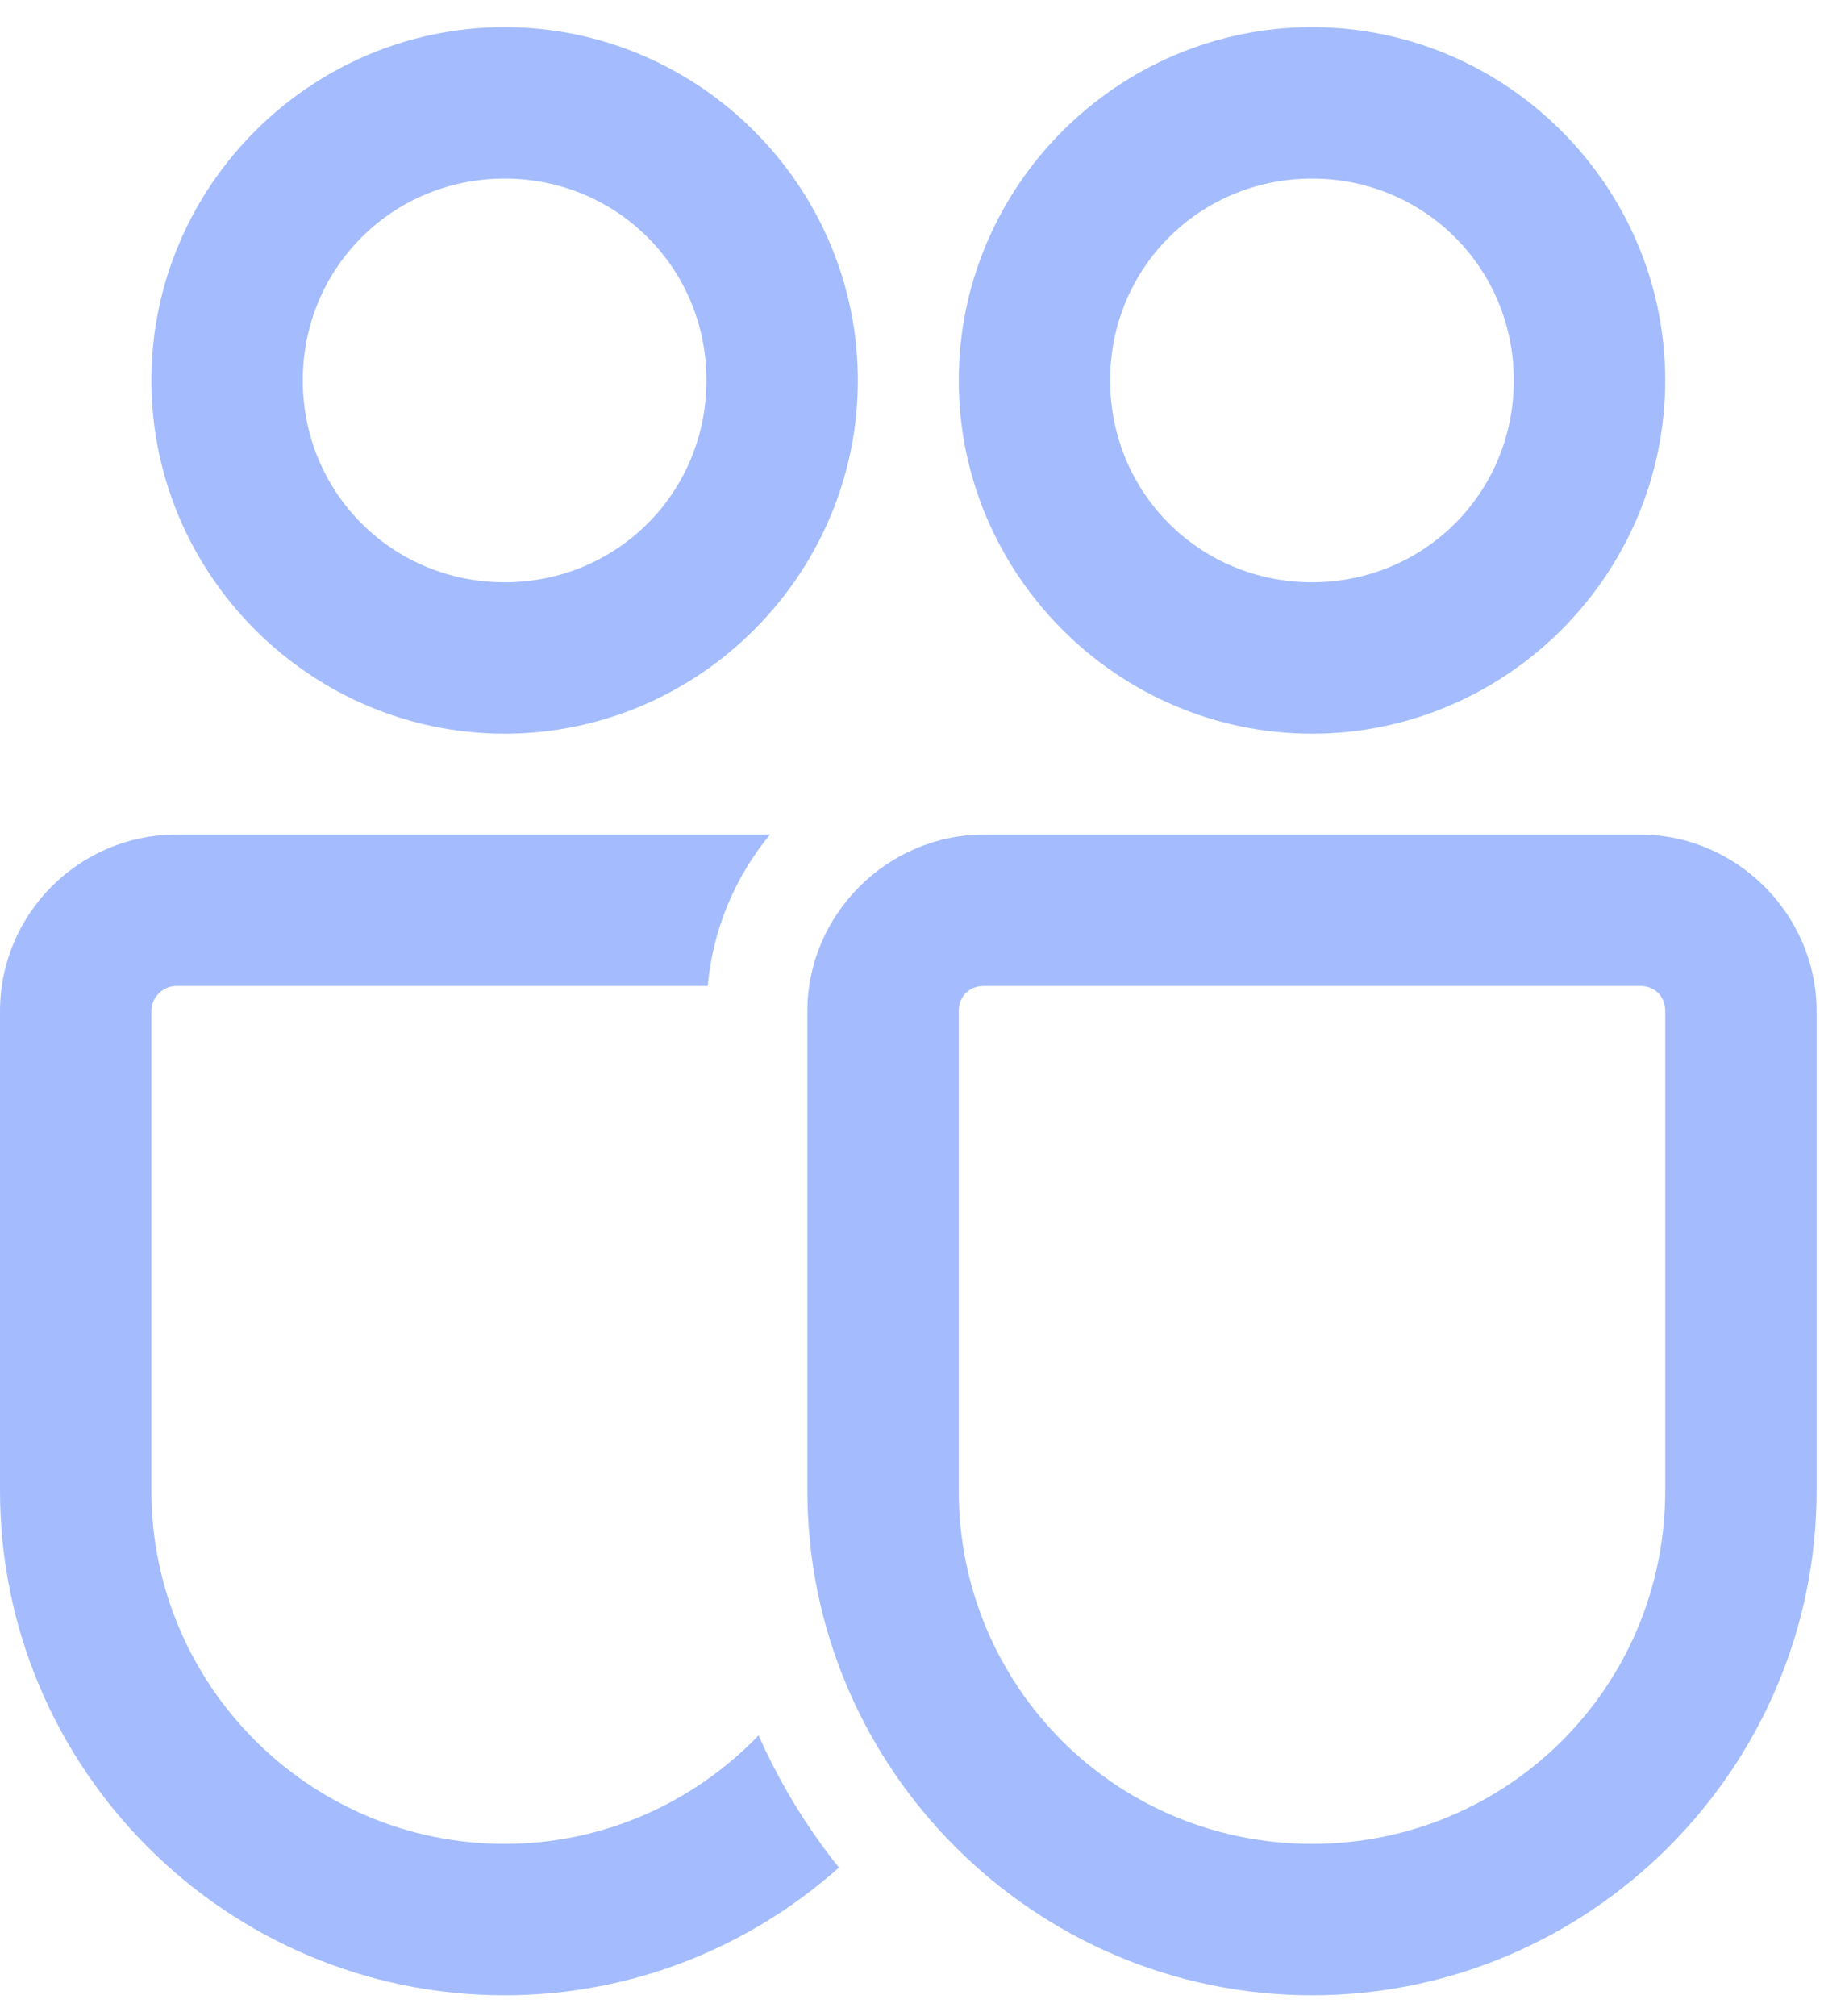 <svg width="19" height="21" viewBox="0 0 19 21" fill="none" xmlns="http://www.w3.org/2000/svg">
<path d="M5.256 0.283C3.234 0.283 1.577 1.939 1.577 3.962C1.577 5.985 3.234 7.642 5.256 7.642C7.279 7.642 8.936 5.985 8.936 3.962C8.936 1.939 7.279 0.283 5.256 0.283ZM13.667 0.283C11.644 0.283 9.987 1.939 9.987 3.962C9.987 5.985 11.644 7.642 13.667 7.642C15.69 7.642 17.346 5.985 17.346 3.962C17.346 1.939 15.69 0.283 13.667 0.283ZM5.256 1.86C6.427 1.86 7.359 2.792 7.359 3.962C7.359 5.133 6.427 6.065 5.256 6.065C4.086 6.065 3.154 5.133 3.154 3.962C3.154 2.792 4.086 1.86 5.256 1.86ZM13.667 1.86C14.837 1.86 15.769 2.792 15.769 3.962C15.769 5.133 14.837 6.065 13.667 6.065C12.496 6.065 11.564 5.133 11.564 3.962C11.564 2.792 12.496 1.86 13.667 1.86ZM1.84 8.693C0.825 8.693 0 9.518 0 10.533V15.526C0 18.425 2.358 20.783 5.256 20.783C6.593 20.783 7.811 20.278 8.739 19.453C8.404 19.034 8.122 18.572 7.902 18.076C7.232 18.771 6.295 19.206 5.256 19.206C3.227 19.206 1.577 17.555 1.577 15.526V10.533C1.577 10.388 1.695 10.27 1.84 10.27H7.372C7.426 9.674 7.66 9.13 8.021 8.693H1.84ZM10.25 8.693C9.243 8.693 8.41 9.526 8.41 10.533V15.526C8.41 18.42 10.773 20.783 13.667 20.783C16.56 20.783 18.923 18.42 18.923 15.526V10.533C18.923 9.526 18.09 8.693 17.083 8.693H10.25ZM10.25 10.27H17.083C17.238 10.27 17.346 10.378 17.346 10.533V15.526C17.346 17.567 15.708 19.206 13.667 19.206C11.626 19.206 9.987 17.567 9.987 15.526V10.533C9.987 10.378 10.095 10.27 10.25 10.27Z" fill="#A4BCFD"/>
</svg>
